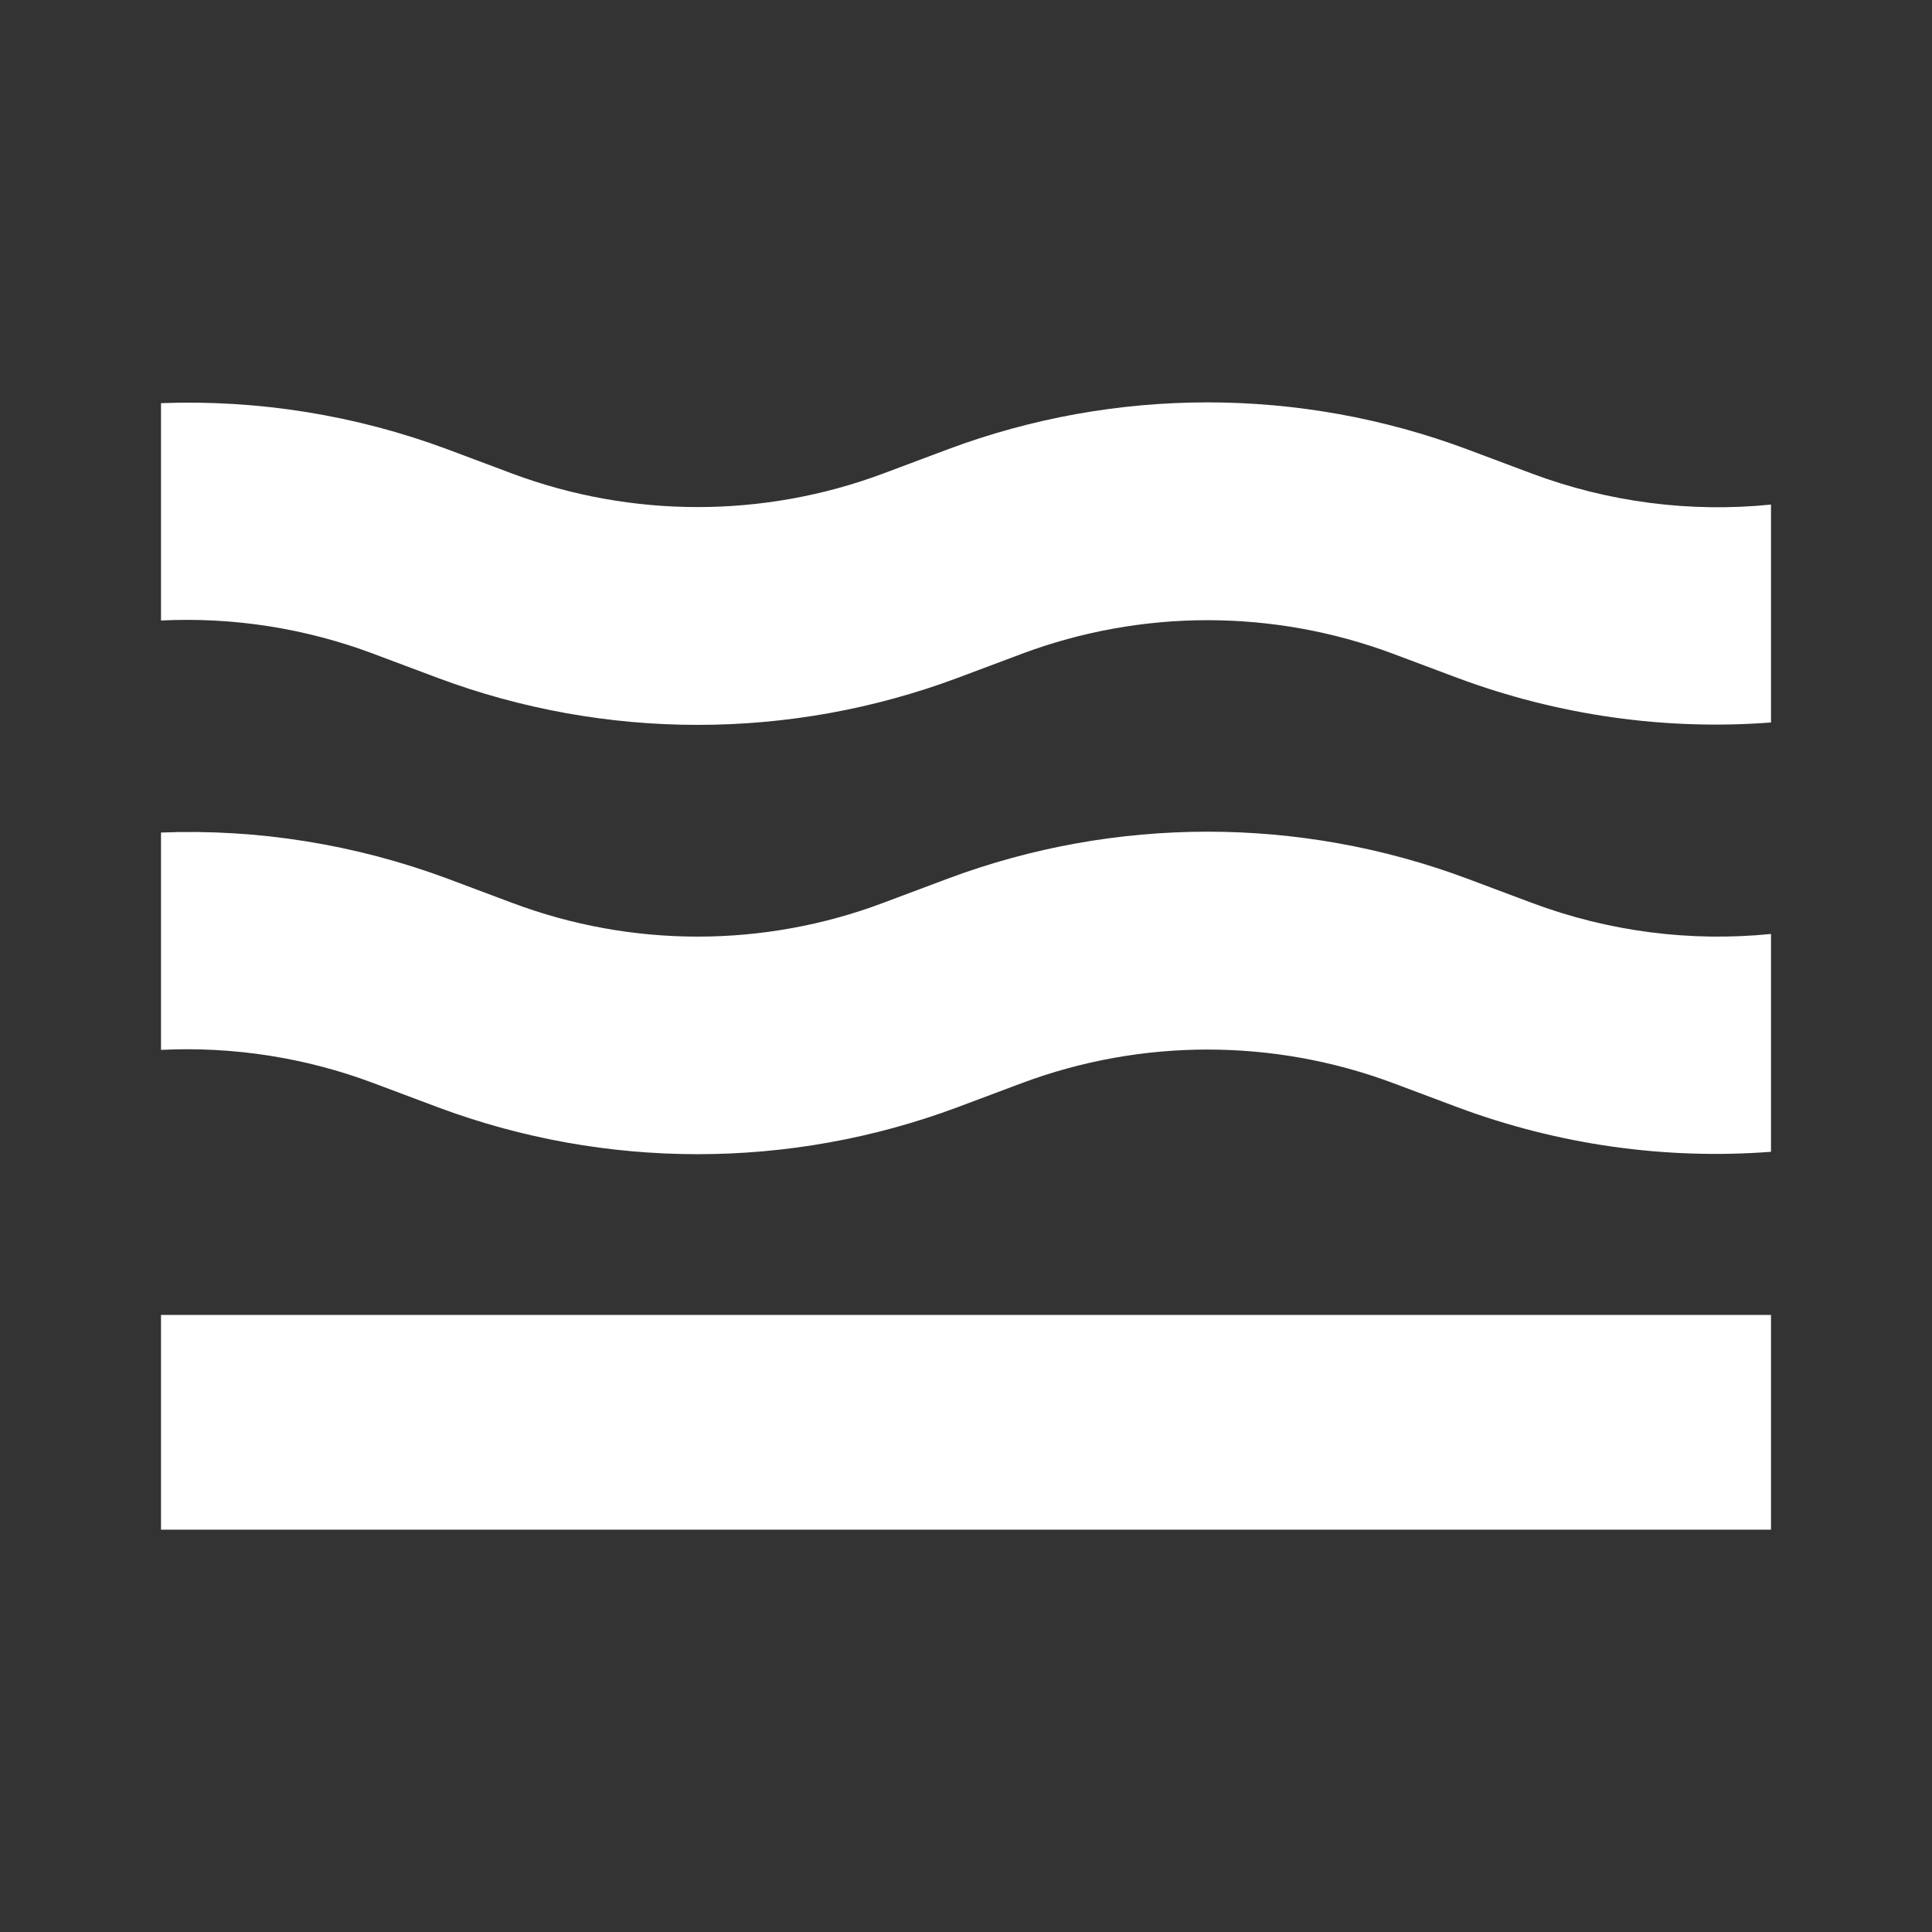 <svg width="24" height="24" viewBox="0 0 24 24" fill="none" xmlns="http://www.w3.org/2000/svg">
<rect x="0" y="0" width="24" height="24" fill="#333333" stroke="none"/>
<path d="M22 6.268C20.992 6.37 19.975 6.237 19.027 5.882L18.227 5.582C16.146 4.804 13.854 4.804 11.773 5.582L10.973 5.882C9.486 6.438 7.848 6.438 6.36 5.882L5.56 5.582C4.423 5.158 3.213 4.963 2 5.008V7.708C2.899 7.664 3.797 7.805 4.64 8.122L5.44 8.422C7.521 9.199 9.812 9.199 11.893 8.422L12.693 8.122C14.181 7.565 15.819 7.565 17.307 8.122L18.107 8.422C19.36 8.888 20.687 9.075 22 8.975V6.268ZM2 16.335H22V19.002H2V16.335ZM19.027 11.215C19.987 11.575 21 11.702 22 11.602V14.308C20.687 14.408 19.36 14.222 18.107 13.755L17.307 13.455C15.819 12.899 14.181 12.899 12.693 13.455L11.893 13.755C9.812 14.532 7.521 14.532 5.44 13.755L4.64 13.455C3.797 13.138 2.899 12.998 2 13.042V10.342C3.2 10.295 4.413 10.488 5.56 10.915L6.36 11.215C7.847 11.775 9.487 11.775 10.973 11.215L11.773 10.915C13.854 10.137 16.146 10.137 18.227 10.915L19.027 11.215Z" fill="white"/>
</svg>
